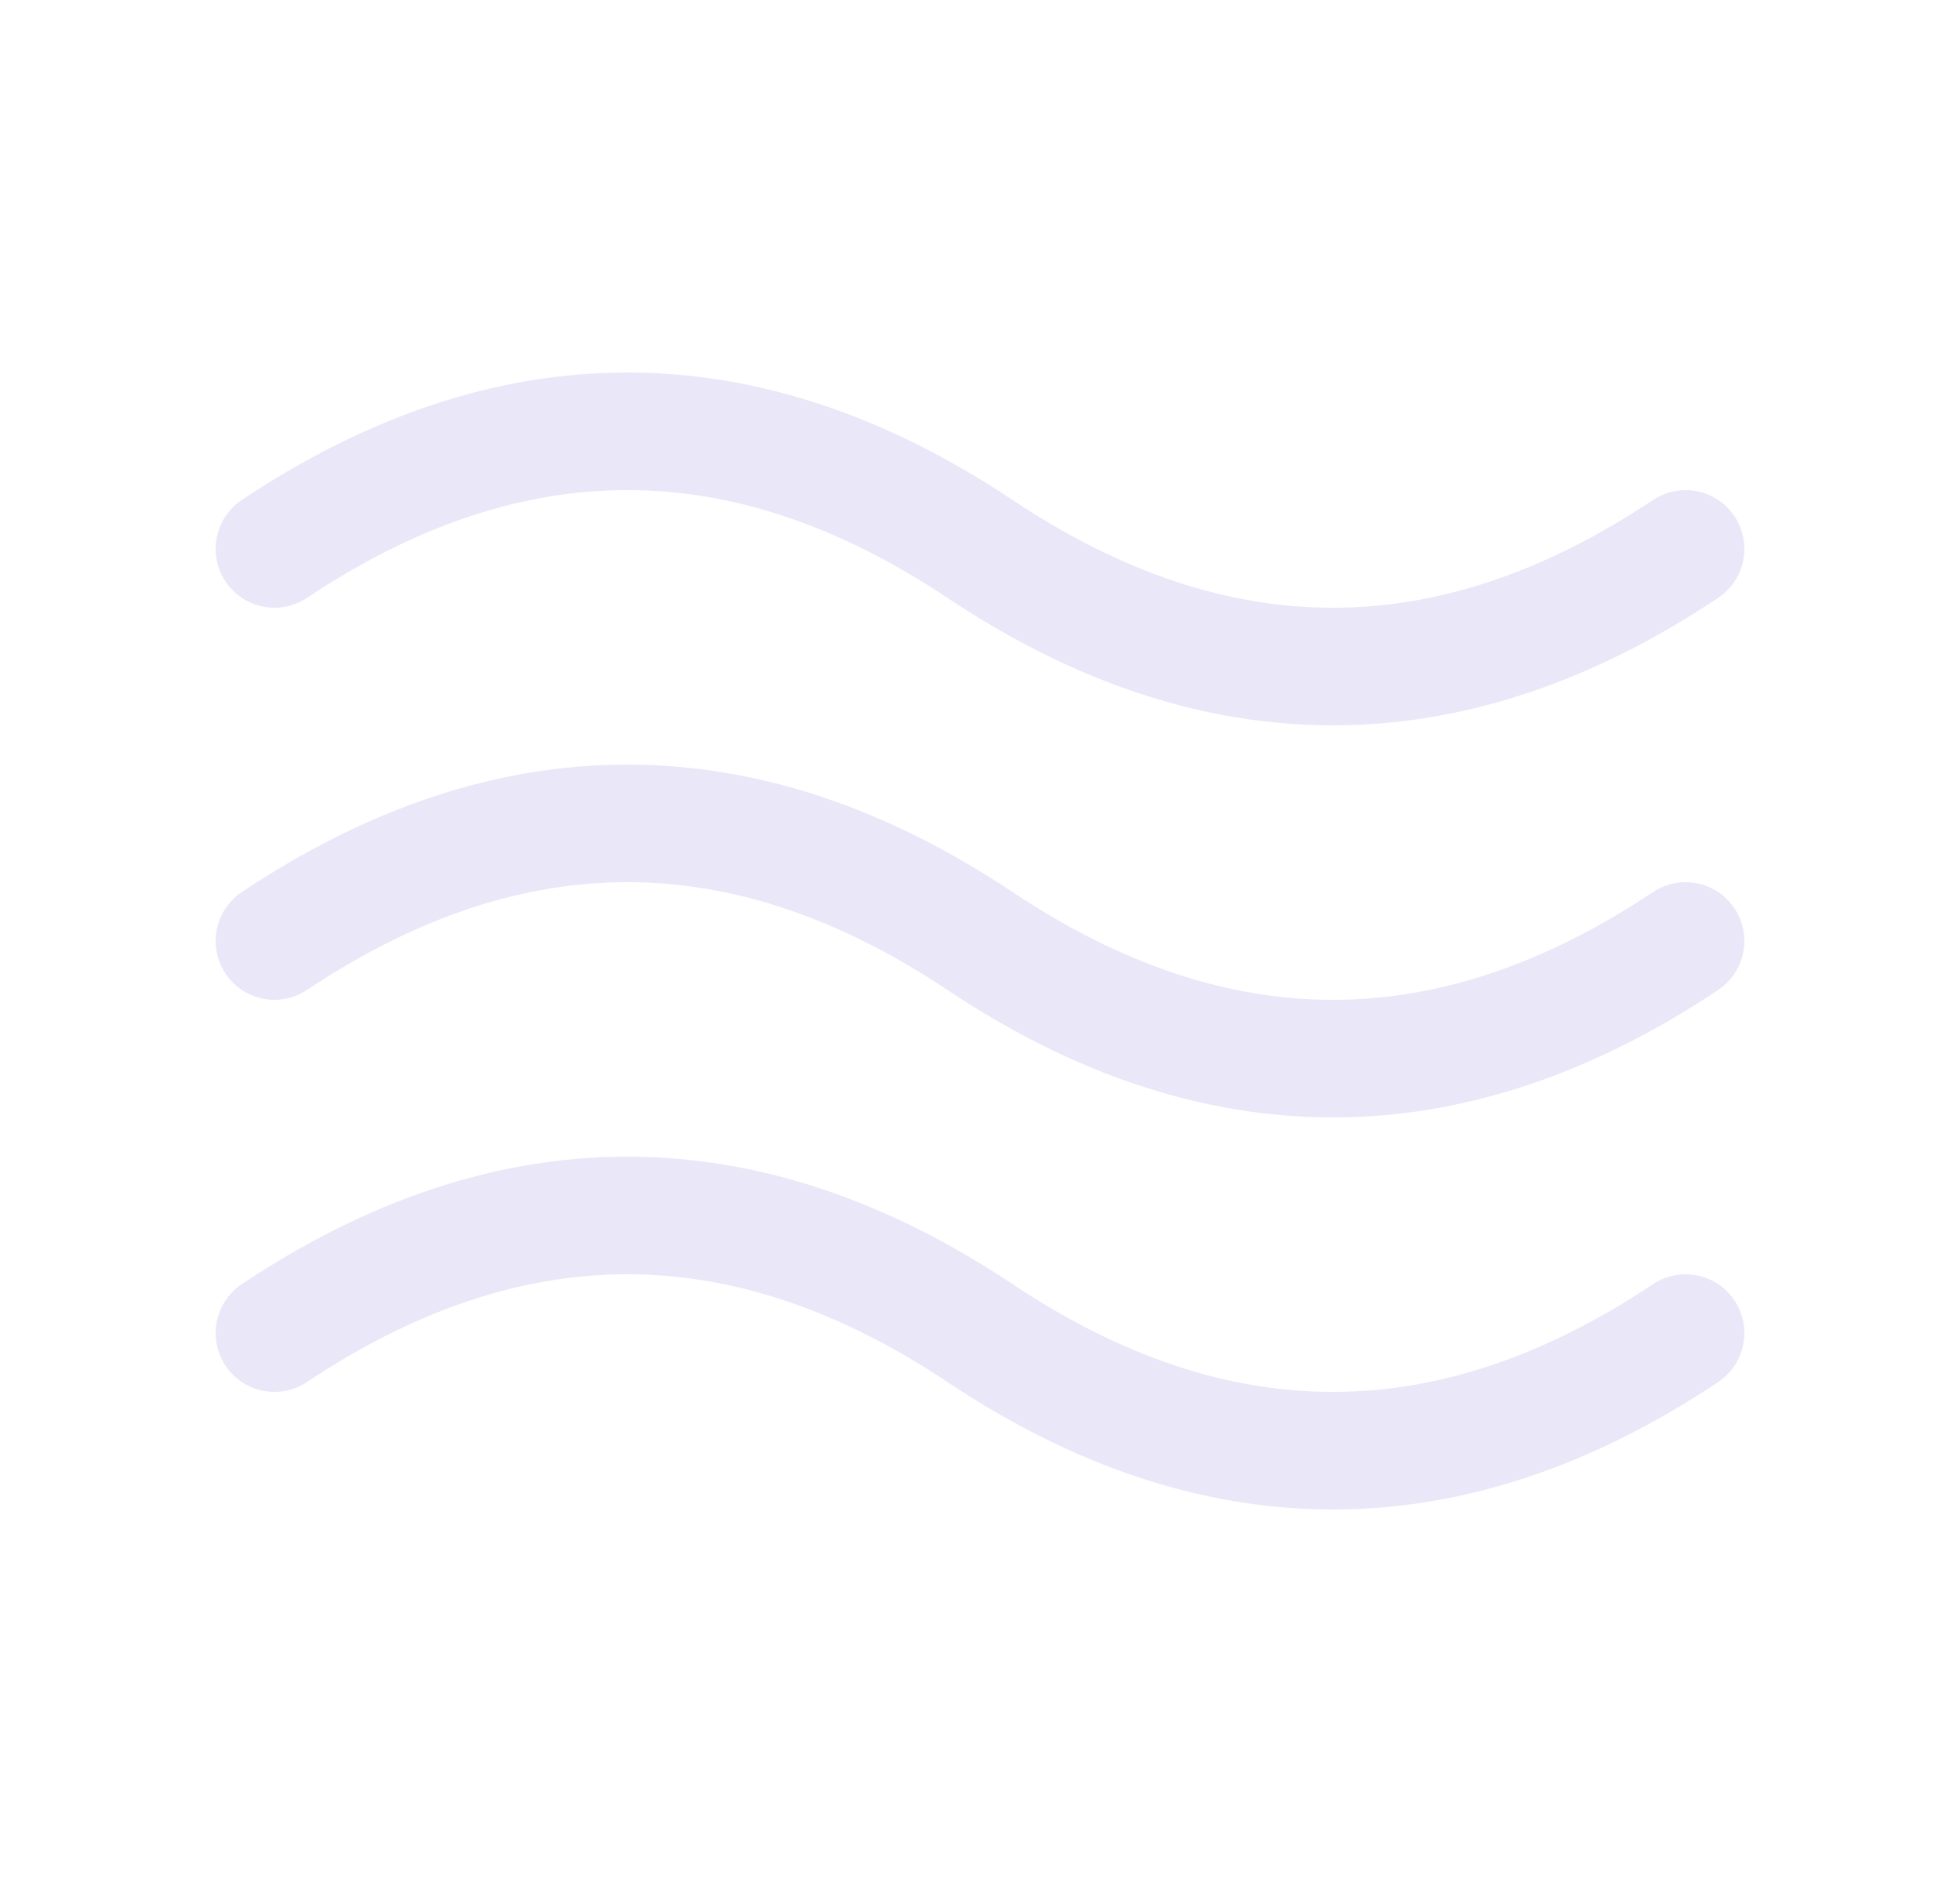 <svg width="25" height="24" viewBox="0 0 25 24" fill="none" xmlns="http://www.w3.org/2000/svg">
<path d="M3.5 7C6.5 5 9.5 5 12.5 7C15.5 9 18.5 9 21.5 7" stroke="#E1DEF5" stroke-opacity="0.7" stroke-width="1.5" stroke-linecap="round" stroke-linejoin="round"/>
<path d="M3.5 17C6.5 15 9.5 15 12.5 17C15.5 19 18.5 19 21.5 17" stroke="#E1DEF5" stroke-opacity="0.7" stroke-width="1.5" stroke-linecap="round" stroke-linejoin="round"/>
<path d="M3.5 12C6.5 10 9.5 10 12.5 12C15.5 14 18.5 14 21.5 12" stroke="#E1DEF5" stroke-opacity="0.7" stroke-width="1.5" stroke-linecap="round" stroke-linejoin="round"/>
</svg>

